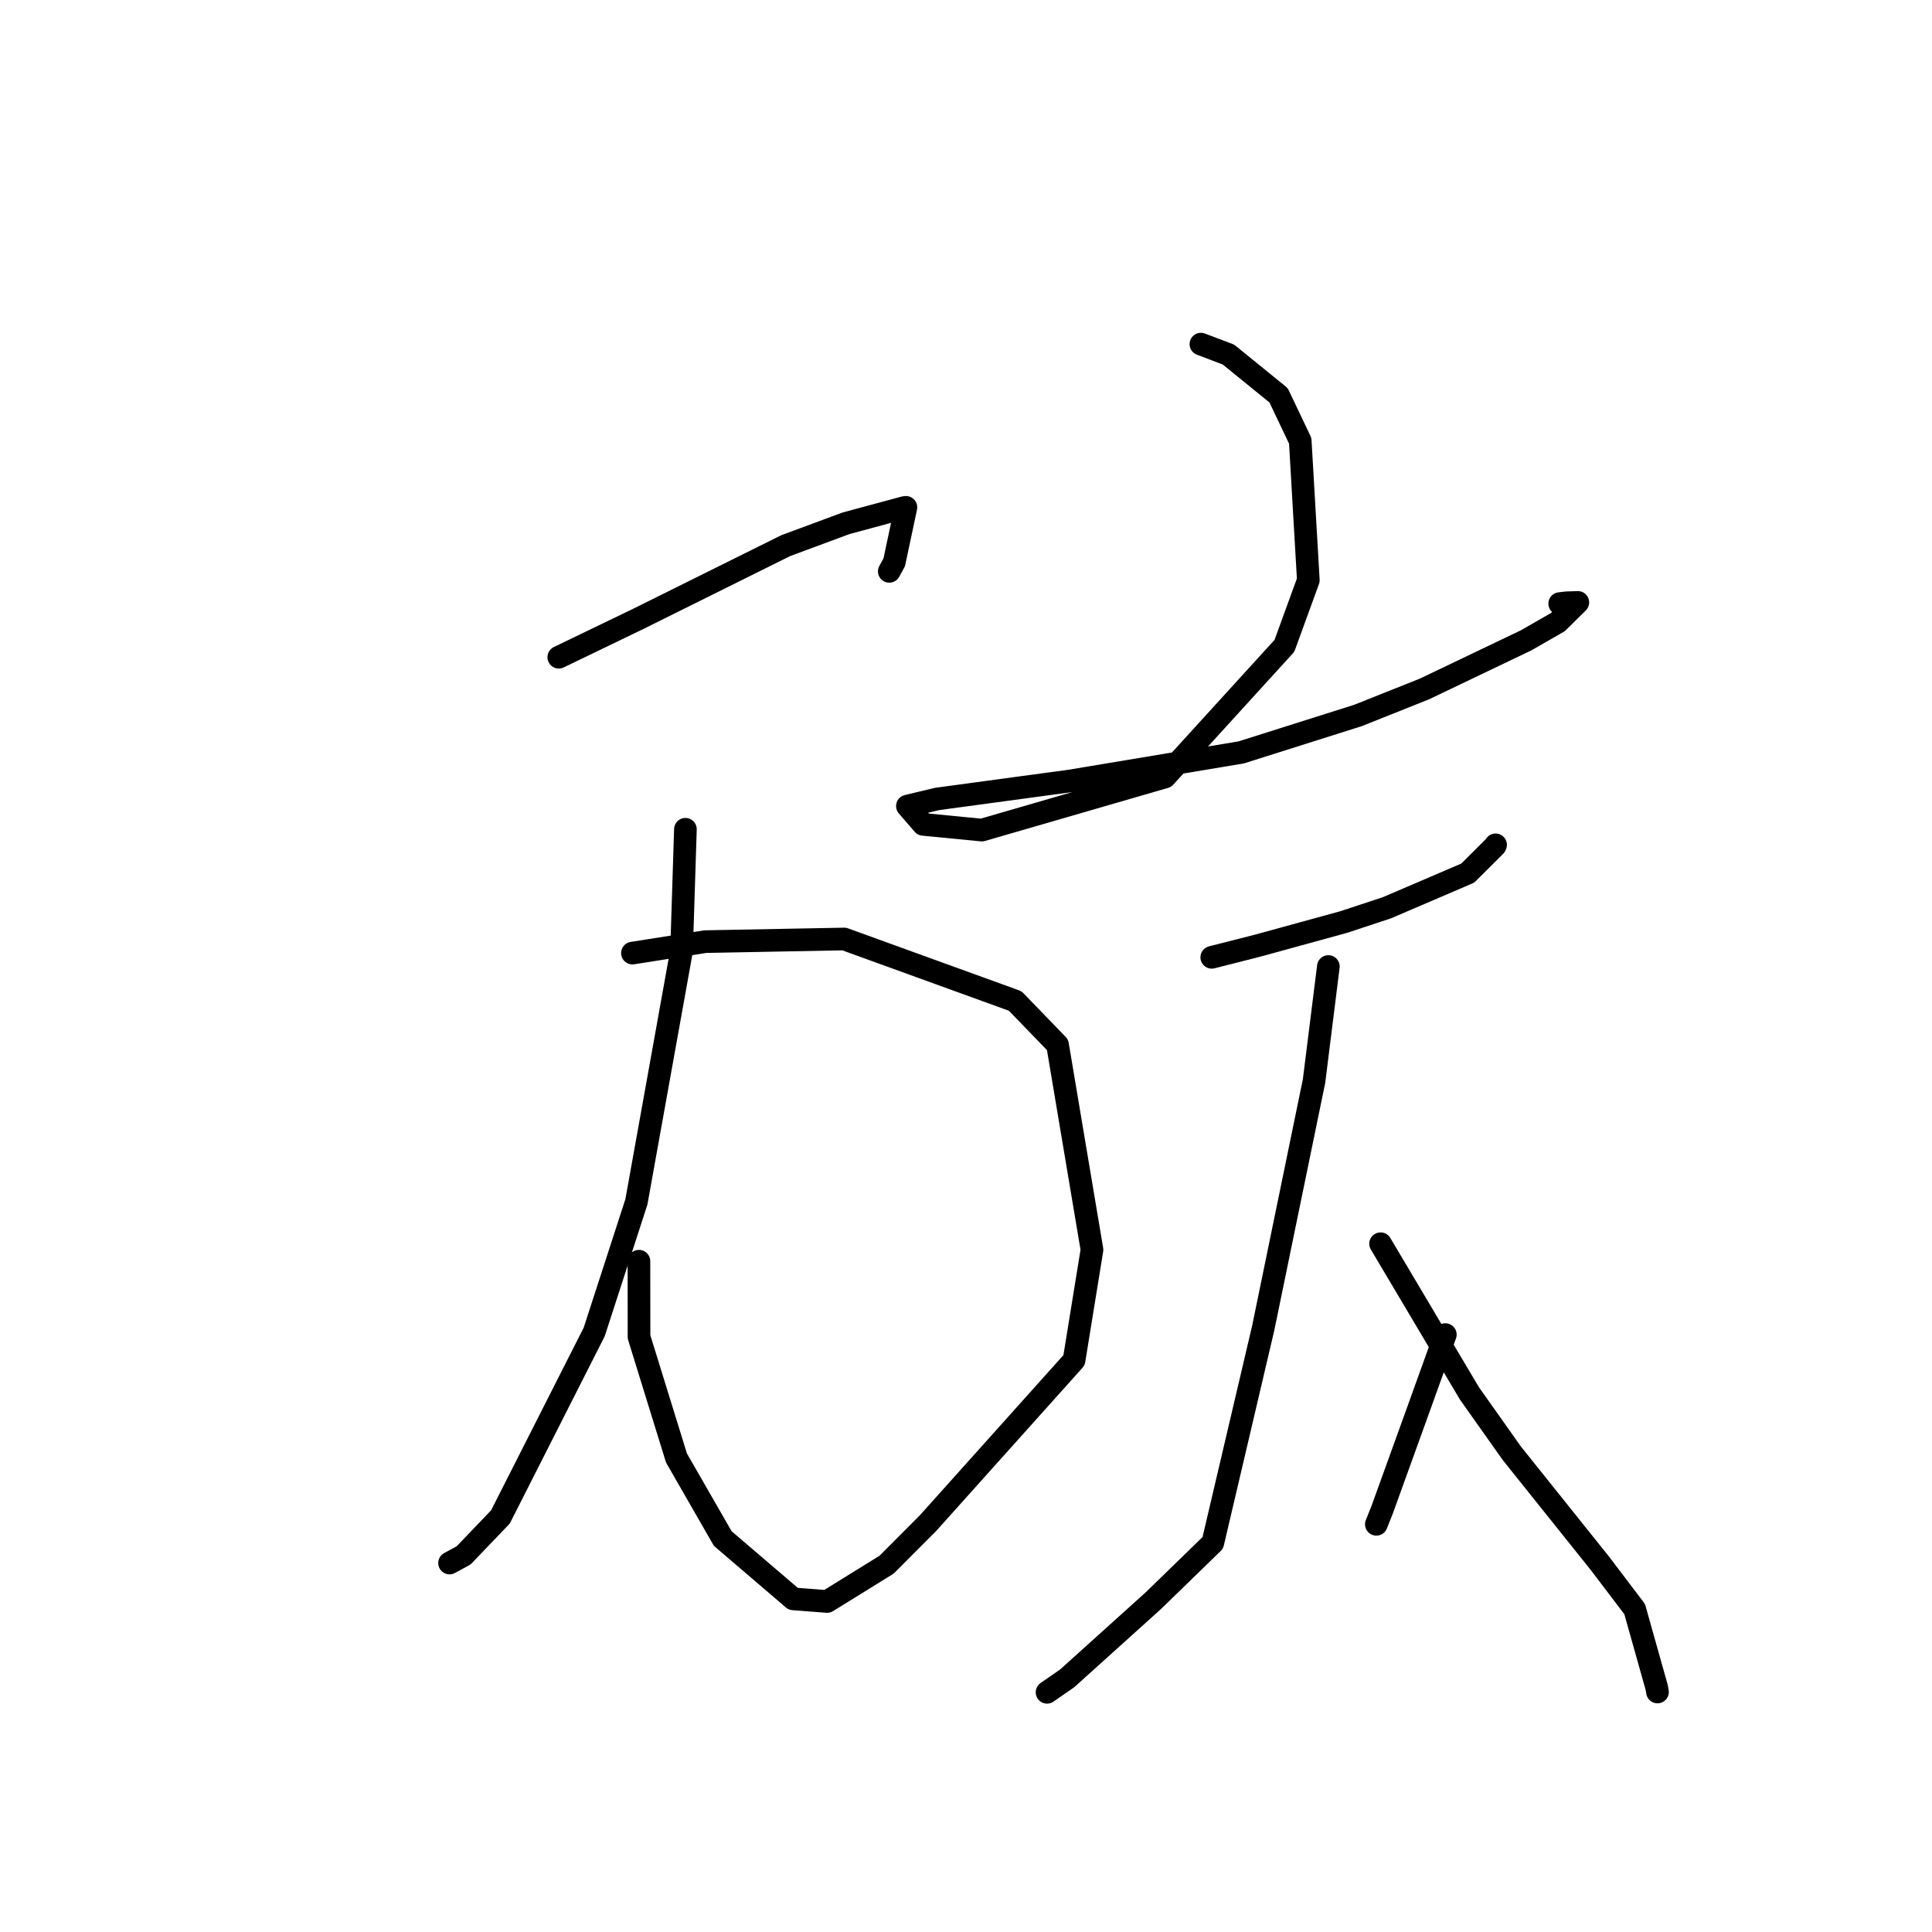 <?xml version="1.0" standalone="no"?>
    <svg width="256" height="256" xmlns="http://www.w3.org/2000/svg" version="1.1">
    <polyline stroke="black" stroke-width="3" stroke-linecap="round" fill="transparent" stroke-linejoin="round" points="74.042 87.086 84.569 82.006 104.114 72.301 112.102 69.338 119.799 67.261 120.016 67.228 120.039 67.225 118.489 74.519 117.834 75.708 " />
        <polyline stroke="black" stroke-width="3" stroke-linecap="round" fill="transparent" stroke-linejoin="round" points="83.801 126.29 93.443 124.771 111.861 124.422 134.52 132.637 140.13 138.439 144.694 165.6 142.32 180.234 122.986 201.802 117.478 207.327 109.596 212.205 105.112 211.86 95.768 203.866 89.635 193.189 84.674 177.148 84.663 167.117 " />
        <polyline stroke="black" stroke-width="3" stroke-linecap="round" fill="transparent" stroke-linejoin="round" points="90.822 109.882 90.307 125.994 84.326 159.256 78.737 176.487 66.311 201 61.428 206.1 59.568 207.109 " />
        <polyline stroke="black" stroke-width="3" stroke-linecap="round" fill="transparent" stroke-linejoin="round" points="159.128 45.598 162.772 46.979 169.418 52.378 172.287 58.407 173.359 76.881 170.192 85.575 154.355 102.961 130.098 109.991 122.336 109.236 120.251 106.824 120.237 106.808 124.166 105.867 141.864 103.47 164.464 99.698 179.95 94.799 188.739 91.295 202.227 84.844 206.426 82.434 209.072 79.823 207.564 79.873 206.669 79.98 " />
        <polyline stroke="black" stroke-width="3" stroke-linecap="round" fill="transparent" stroke-linejoin="round" points="160.565 126.85 166.619 125.312 178.051 122.173 183.78 120.281 194.482 115.694 198.116 112.076 198.173 111.946 " />
        <polyline stroke="black" stroke-width="3" stroke-linecap="round" fill="transparent" stroke-linejoin="round" points="176.015 128.069 174.117 143.246 167.389 175.946 160.703 204.438 152.817 212.104 141.398 222.398 138.981 224.071 138.739 224.239 " />
        <polyline stroke="black" stroke-width="3" stroke-linecap="round" fill="transparent" stroke-linejoin="round" points="182.933 164.799 194.719 184.648 200.337 192.582 212.032 207.193 216.603 213.22 219.53 223.629 219.625 224.199 " />
        <polyline stroke="black" stroke-width="3" stroke-linecap="round" fill="transparent" stroke-linejoin="round" points="191.513 176.839 187.781 187.21 183.145 200.043 182.374 201.978 " />
        </svg>